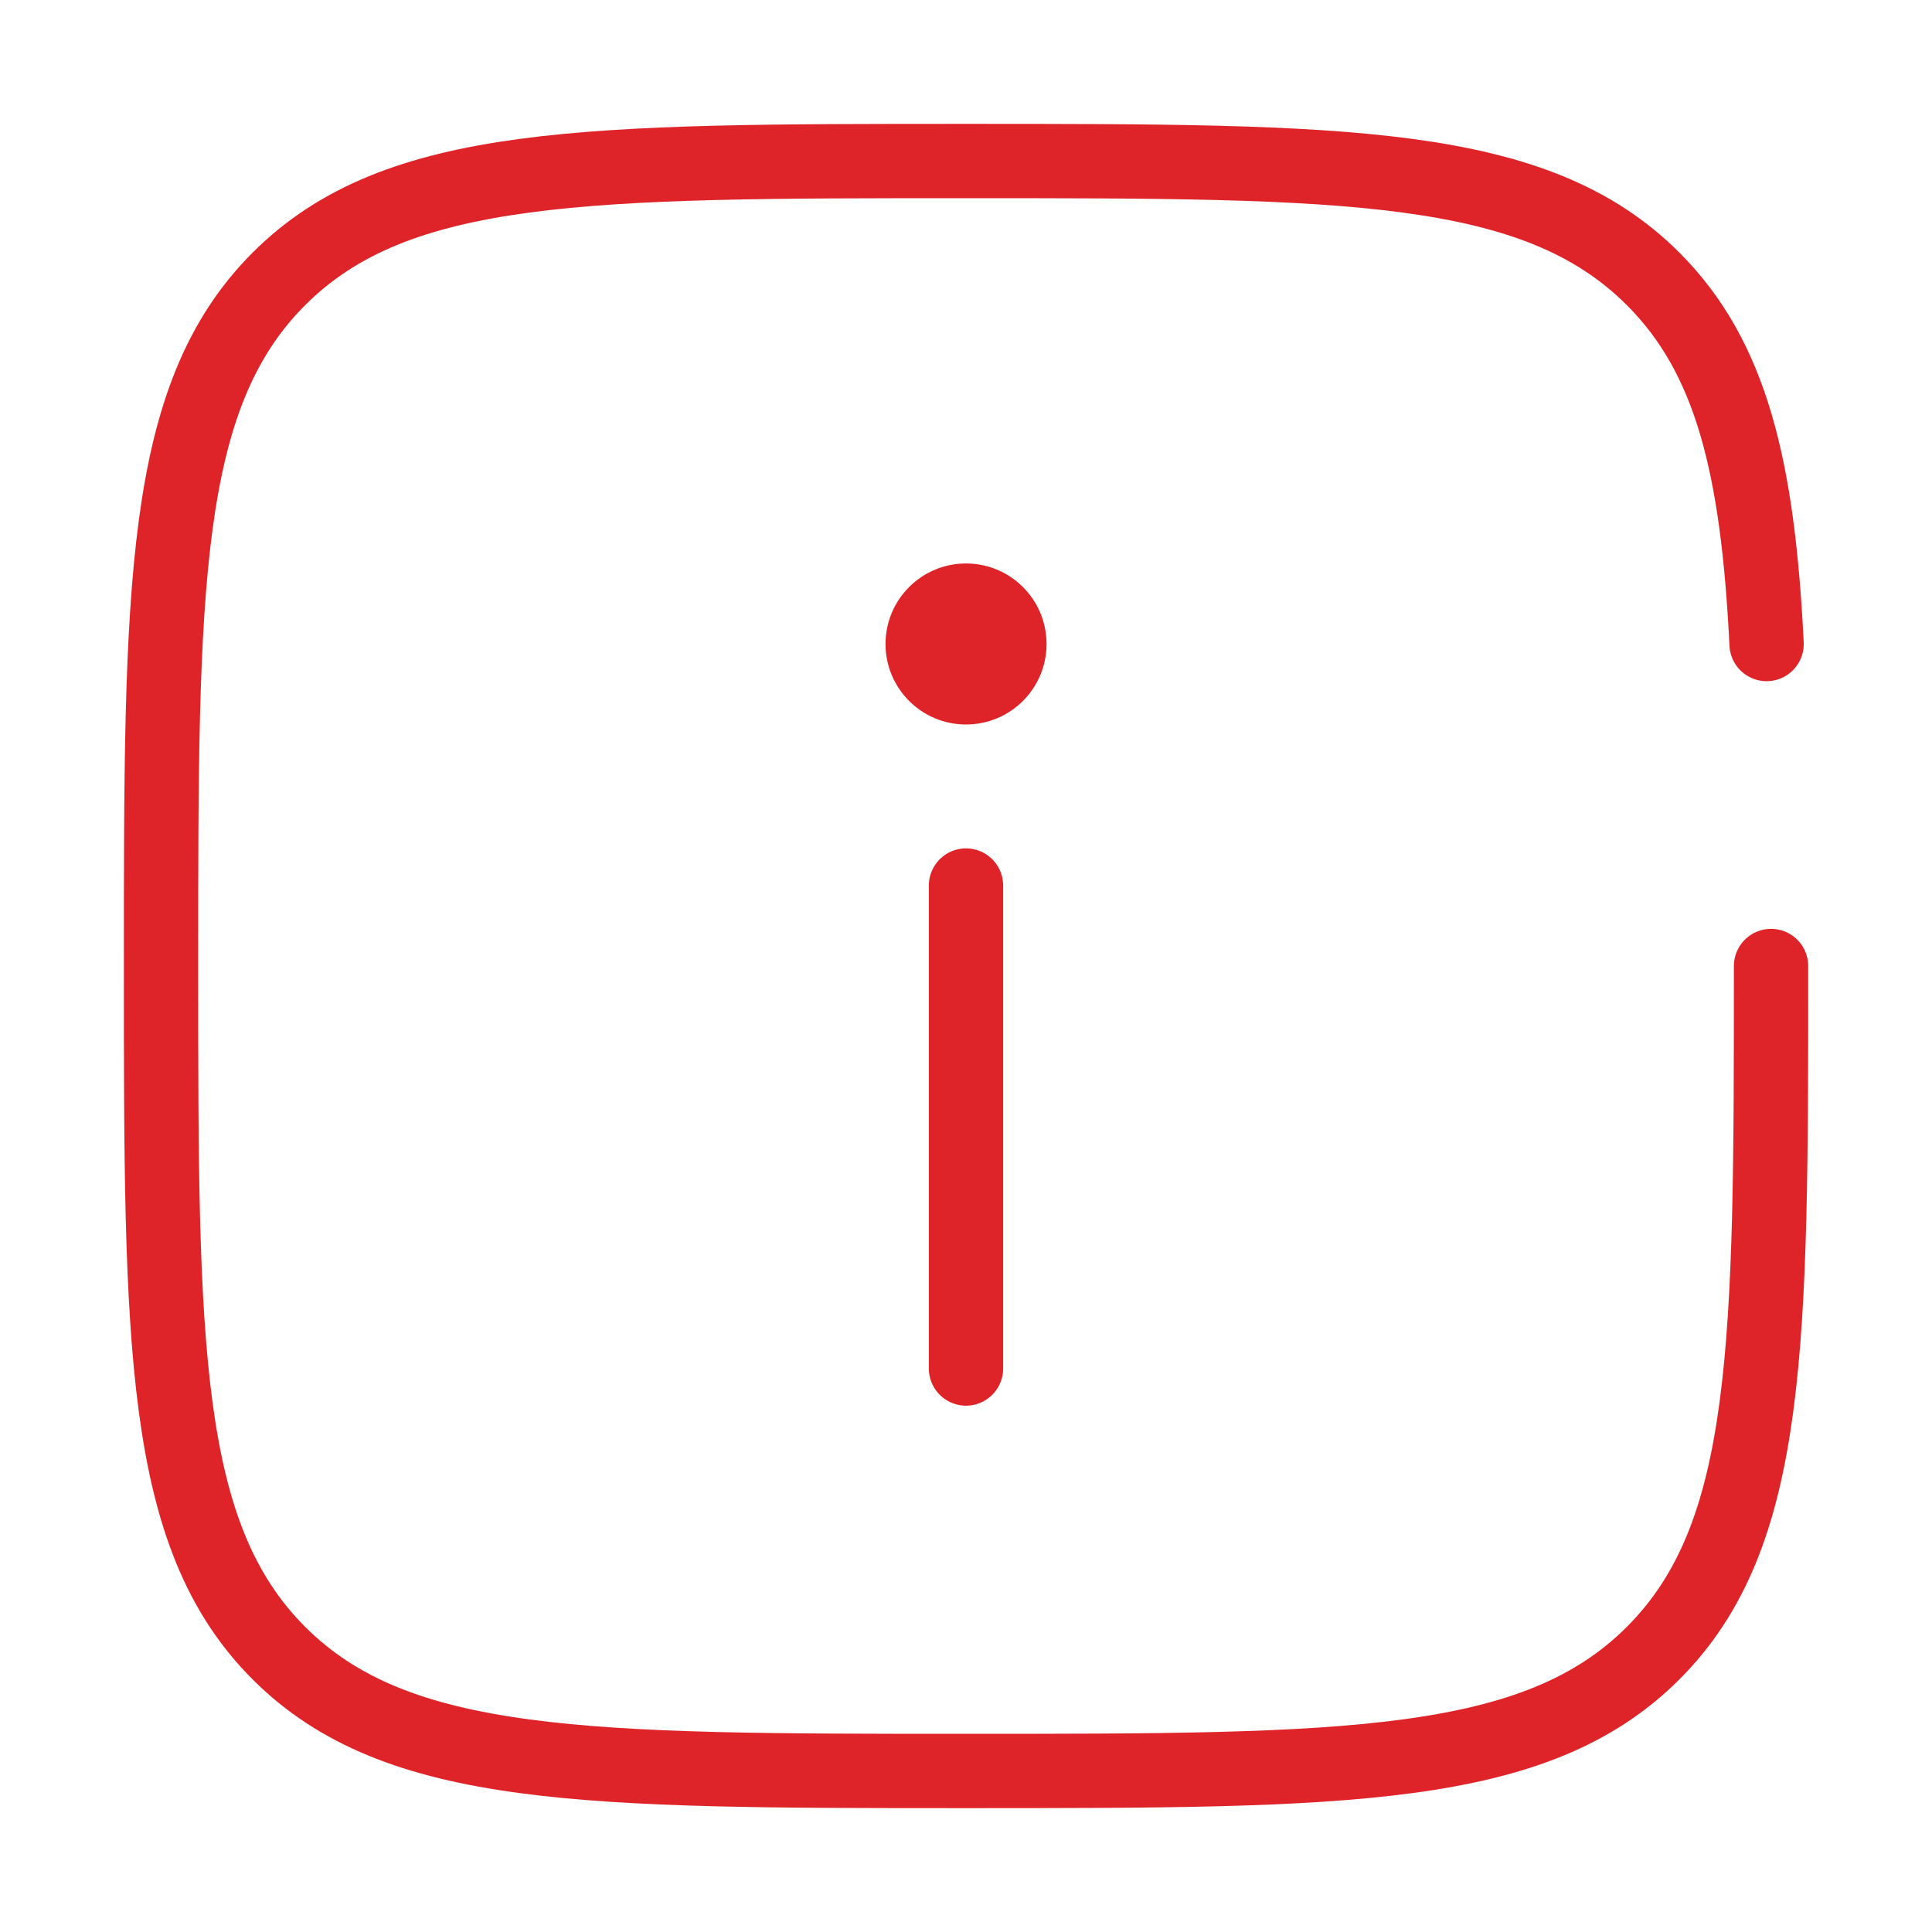 <svg width="26" height="26" viewBox="0 0 26 26" fill="none" xmlns="http://www.w3.org/2000/svg">
<path d="M13 18.417V11.917" stroke="#DE2428" stroke-linecap="round"/>
<path d="M13 7.583C13.599 7.583 14.084 8.068 14.084 8.667C14.084 9.265 13.599 9.75 13 9.75C12.402 9.75 11.917 9.265 11.917 8.667C11.917 8.068 12.402 7.583 13 7.583Z" fill="#DE2428"/>
<path d="M23.834 13C23.834 18.107 23.834 20.66 22.247 22.247C20.661 23.833 18.107 23.833 13 23.833C7.893 23.833 5.34 23.833 3.753 22.247C2.167 20.66 2.167 18.107 2.167 13C2.167 7.893 2.167 5.34 3.753 3.753C5.34 2.167 7.893 2.167 13 2.167C18.107 2.167 20.661 2.167 22.247 3.753C23.302 4.808 23.656 6.29 23.774 8.667" stroke="#DE2428" stroke-linecap="round"/>
</svg>
